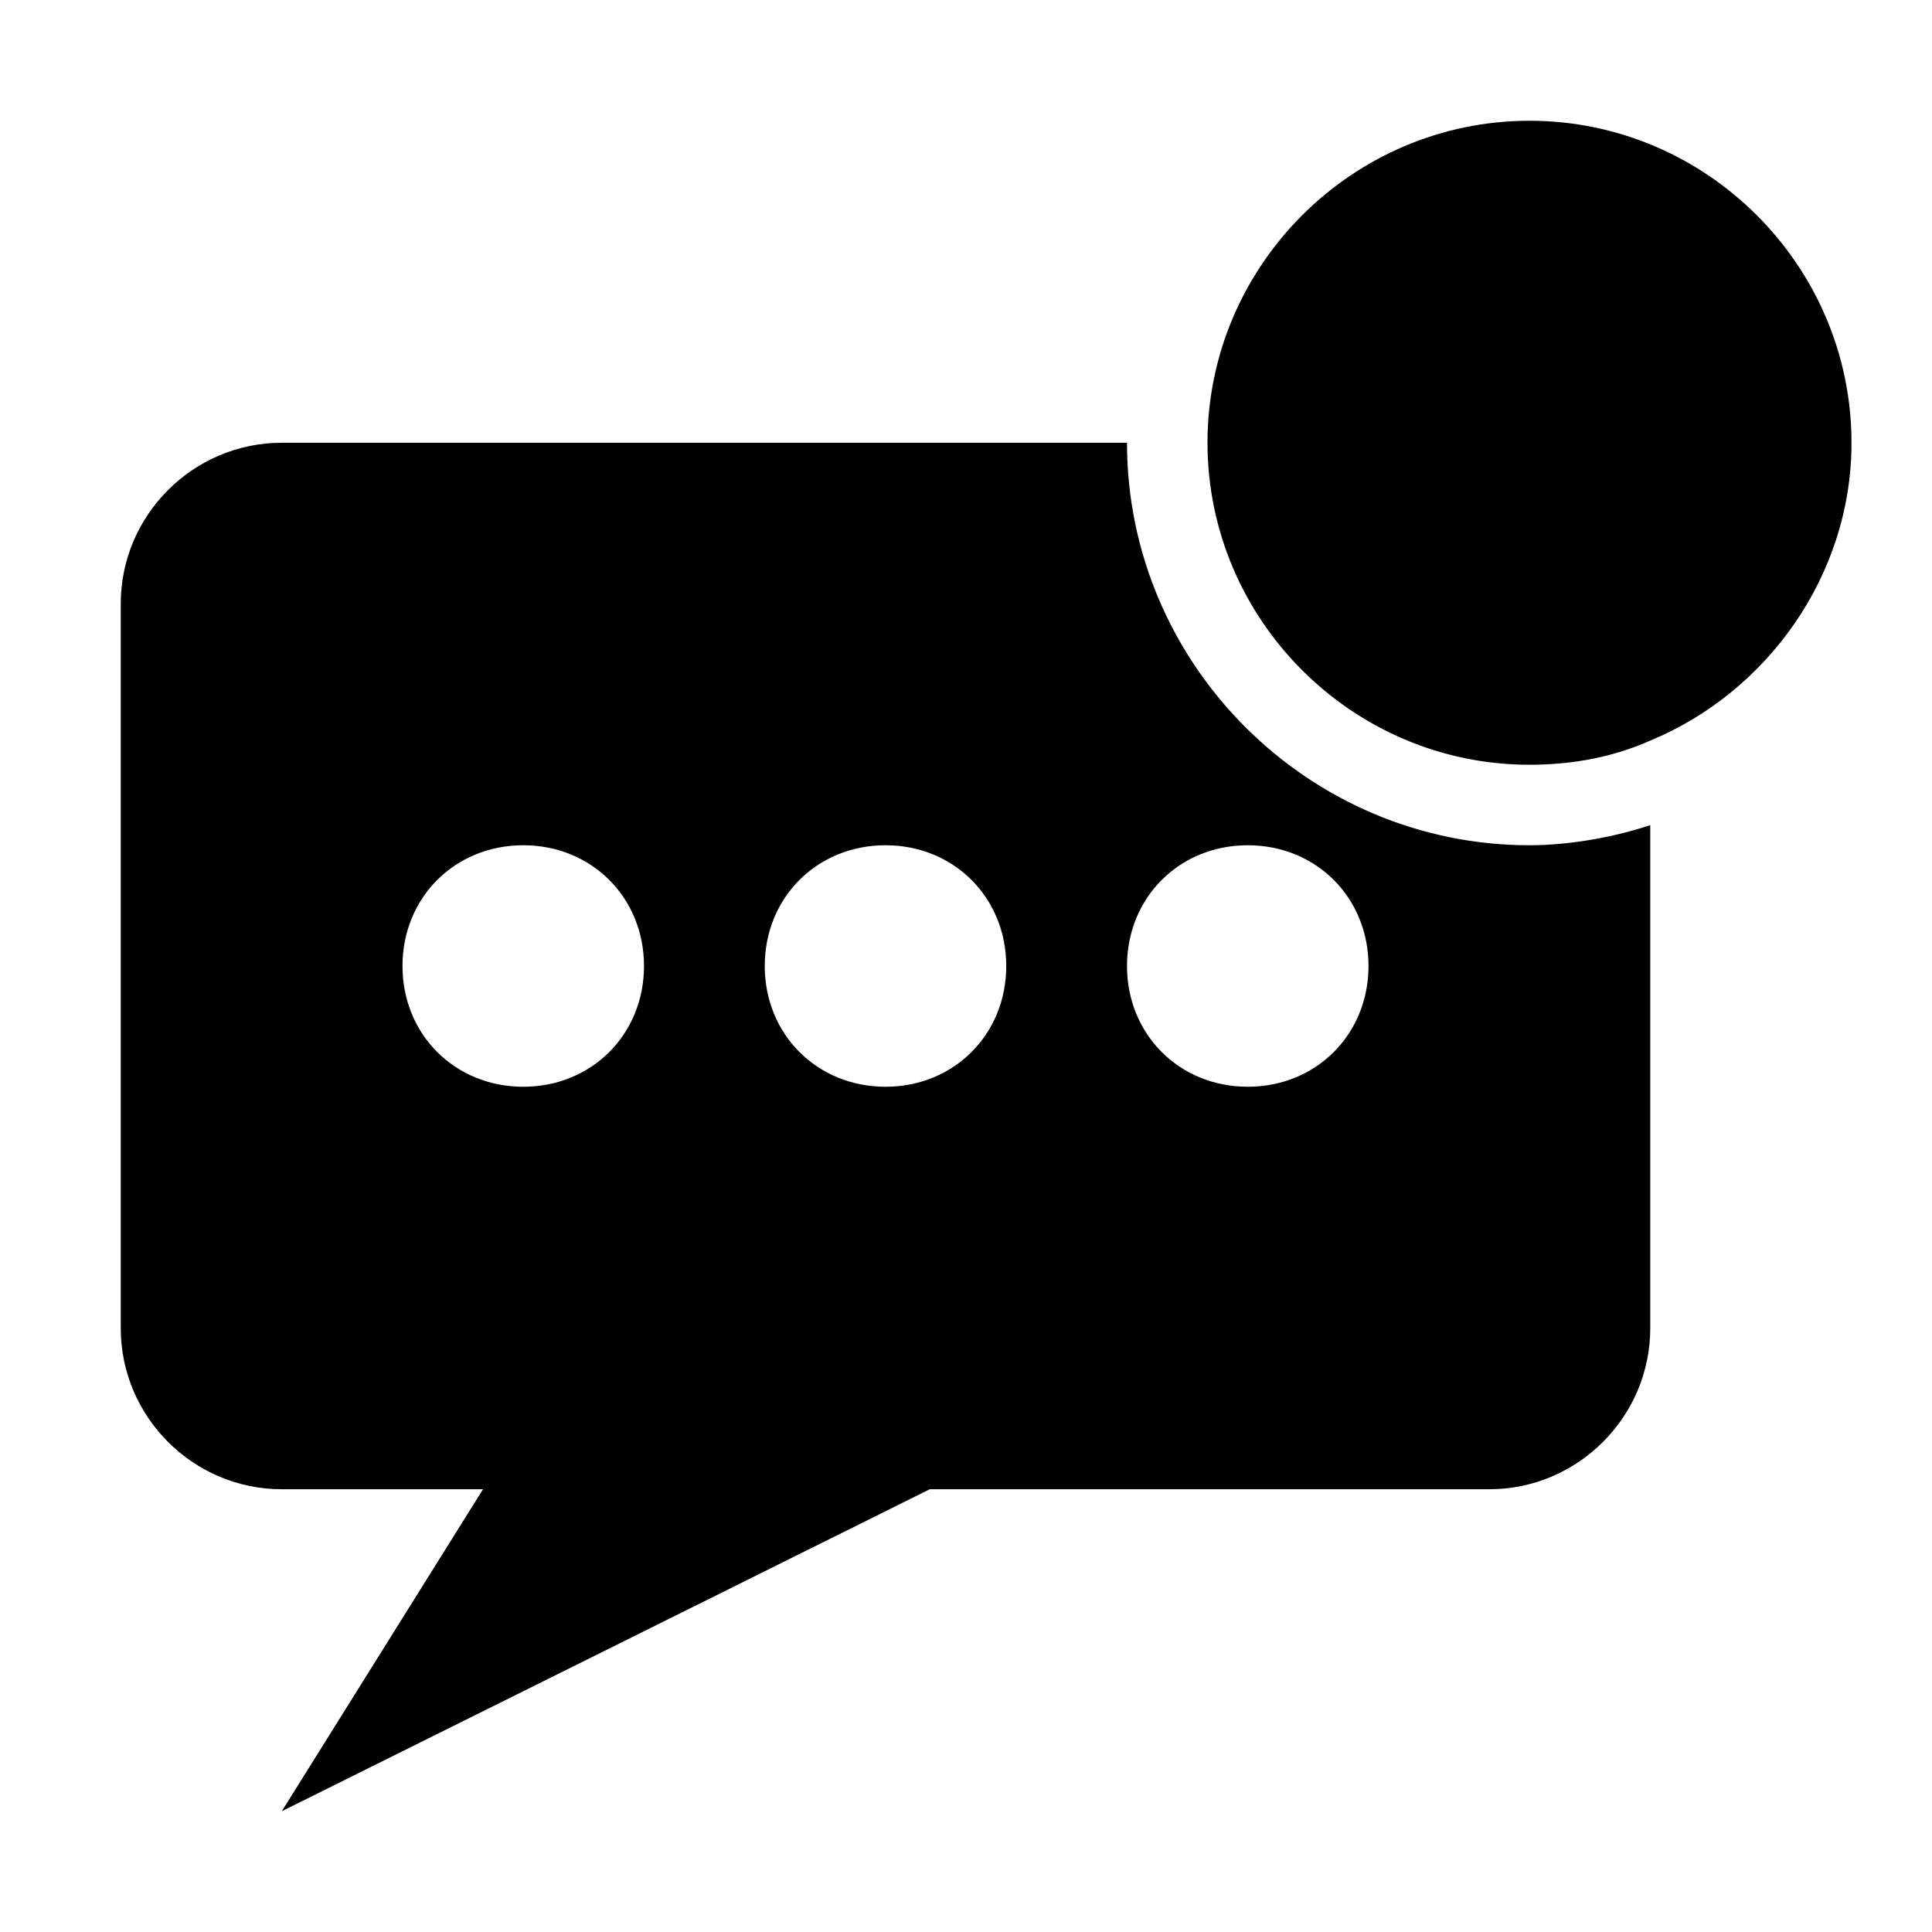 <?xml version="1.0" encoding="utf-8"?>
<!-- Generator: Adobe Illustrator 19.2.1, SVG Export Plug-In . SVG Version: 6.00 Build 0)  -->
<svg version="1.1" id="icon" xmlns="http://www.w3.org/2000/svg" xmlns:xlink="http://www.w3.org/1999/xlink" x="0px" y="0px"
	 viewBox="0 0 48 48" style="enable-background:new 0 0 48 48;" xml:space="preserve">
<style type="text/css">
	.st0{display:none;}
	.st1{display:inline;fill:#FFFFFF;}
	.st2{display:inline;fill:#34A5DD;}
</style>
<g>
	<path d="M28,11H7c-2.2,0-4,1.8-4,4v18c0,2.2,1.8,4,4,4l5,0l-5,8l16.1-8H37c2.2,0,4-1.8,4-4V20.5c-0.9,0.3-2,0.5-3,0.5
		C32.5,21,28,16.5,28,11z M13,27c-1.7,0-3-1.3-3-3s1.3-3,3-3s3,1.3,3,3S14.7,27,13,27z M22,27c-1.7,0-3-1.3-3-3s1.3-3,3-3s3,1.3,3,3
		S23.7,27,22,27z M31,27c-1.7,0-3-1.3-3-3s1.3-3,3-3s3,1.3,3,3S32.7,27,31,27z"/>
	<path d="M38,3c-4.4,0-8,3.6-8,8s3.6,8,8,8c1.1,0,2.1-0.2,3-0.6c2.9-1.2,5-4.1,5-7.4C46,6.6,42.4,3,38,3z"/>
</g>
<g class="st0">
	<path class="st1" d="M28,11H7c-2.2,0-4,1.8-4,4v18c0,2.2,1.8,4,4,4l5,0l-5,8l16.1-8H37c2.2,0,4-1.8,4-4V20.5c-0.9,0.3-2,0.5-3,0.5
		C32.5,21,28,16.5,28,11z M13,27c-1.7,0-3-1.3-3-3s1.3-3,3-3s3,1.3,3,3S14.7,27,13,27z M22,27c-1.7,0-3-1.3-3-3s1.3-3,3-3s3,1.3,3,3
		S23.7,27,22,27z M31,27c-1.7,0-3-1.3-3-3s1.3-3,3-3s3,1.3,3,3S32.7,27,31,27z"/>
	<path class="st2" d="M38,3c-4.4,0-8,3.6-8,8s3.6,8,8,8c1.1,0,2.1-0.2,3-0.6c2.9-1.2,5-4.1,5-7.4C46,6.6,42.4,3,38,3z"/>
</g>
</svg>
